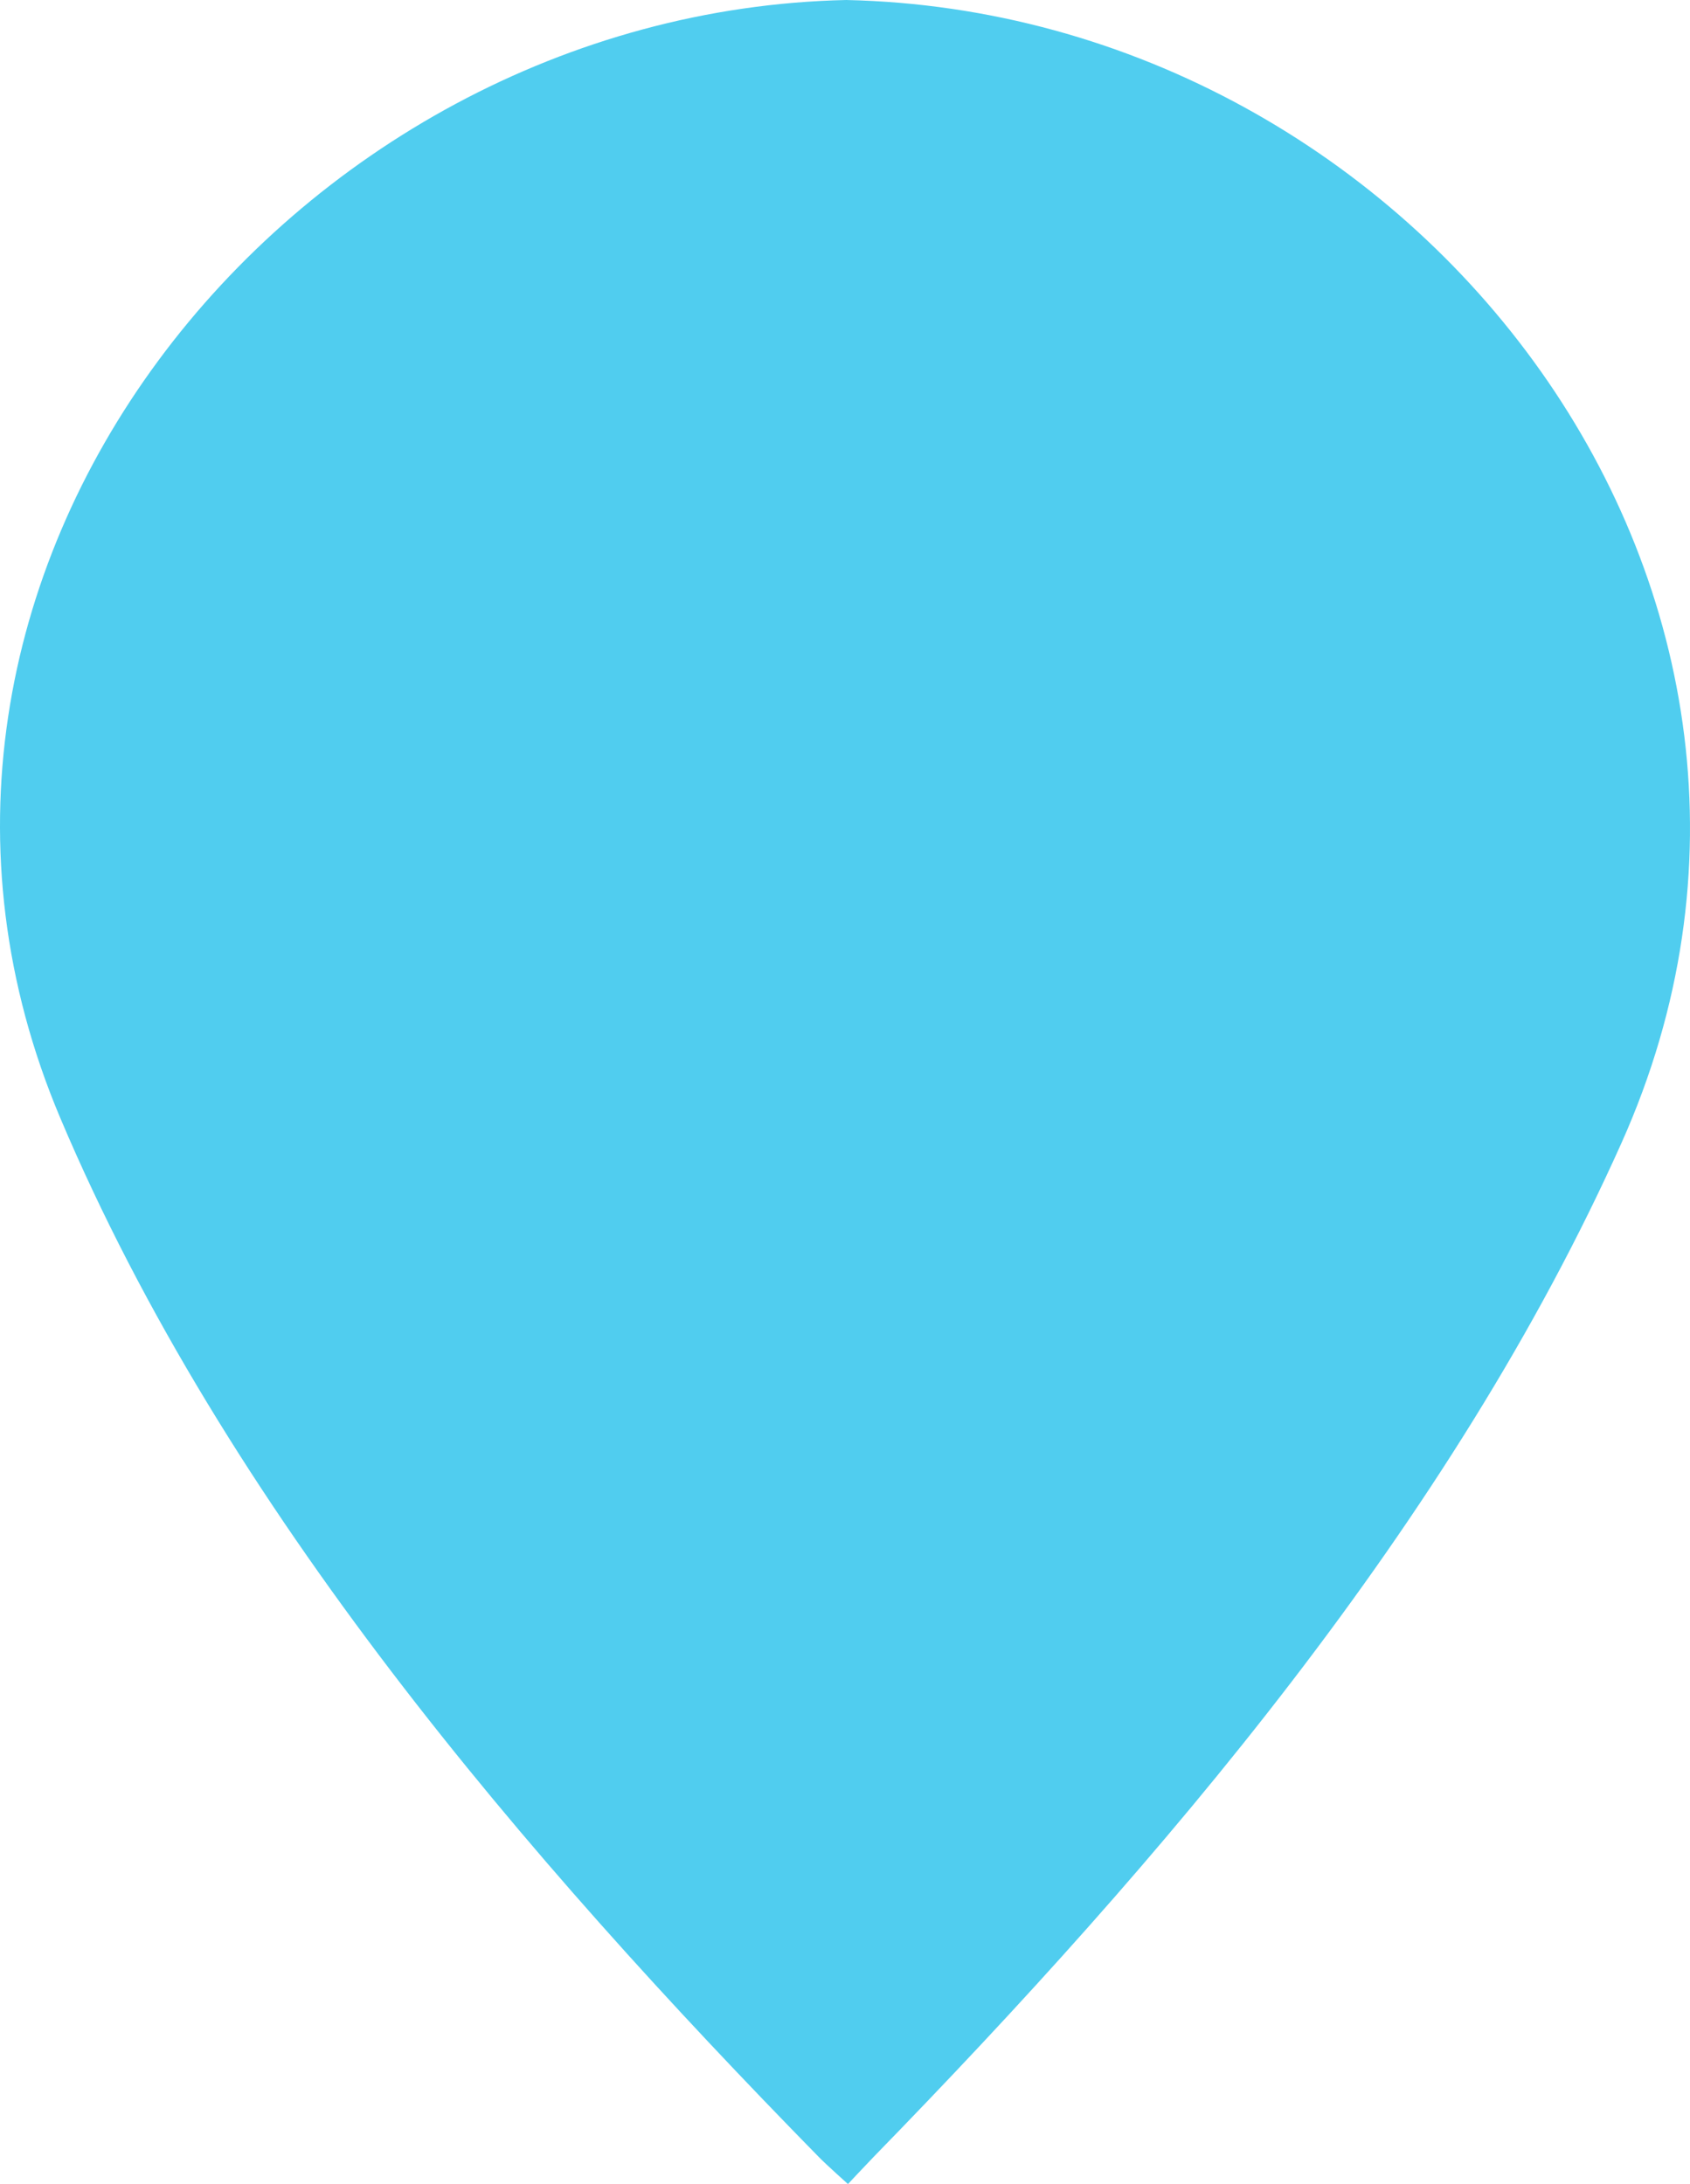 <svg version="1.1" id="图层_1" x="0px" y="0px" width="386.985px" height="499.997px" viewBox="0 0 386.985 499.997" enable-background="new 0 0 386.985 499.997" xml:space="preserve" xmlns:xml="http://www.w3.org/XML/1998/namespace" xmlns="http://www.w3.org/2000/svg" xmlns:xlink="http://www.w3.org/1999/xlink">
  <path fill="#50CDEF" d="M193.762,0C66.01,2.799-38.624,132.119,13.845,256.045C51.588,345.2,120.193,425.141,187.509,493.819
	c1.768,1.805,6.663,6.178,6.663,6.178s4.273-4.568,5.84-6.178c66.061-67.766,132.373-145.295,171.287-232.163
	C427.287,136.67,325.289,2.876,193.762,0z" class="color c1"/>
</svg>